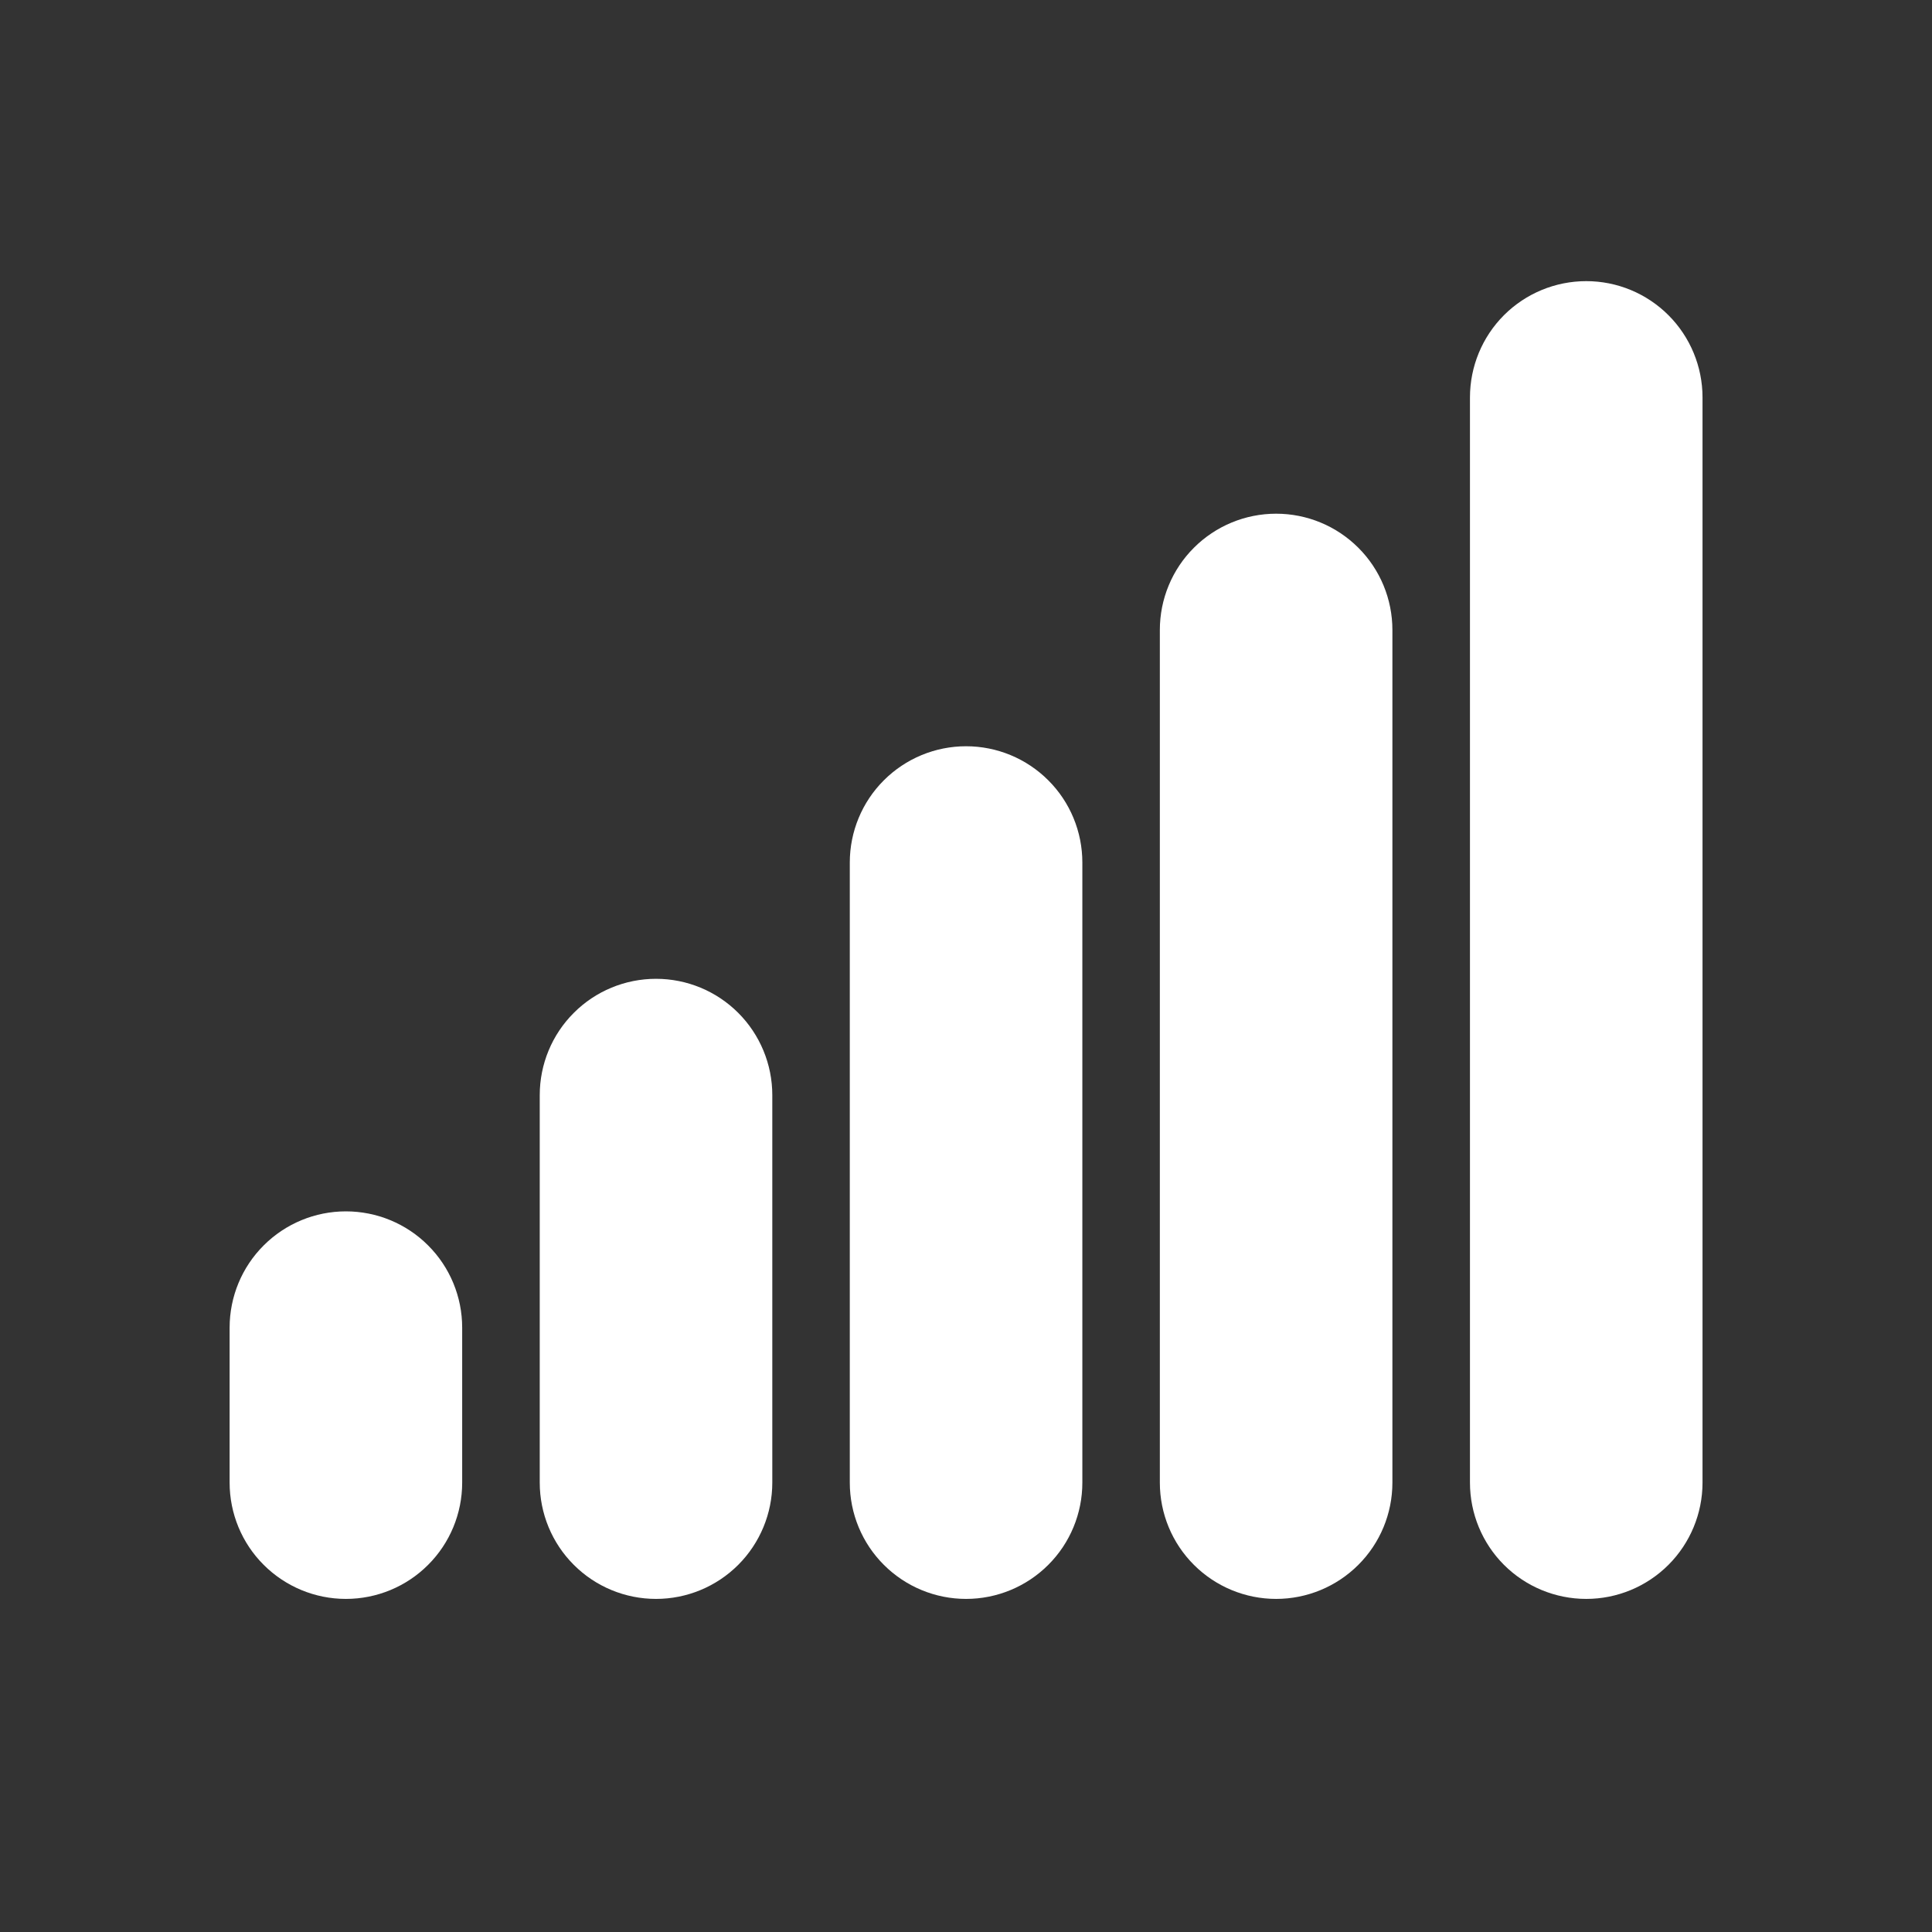 <svg width="27" height="27" viewBox="0 0 27 27" fill="none" xmlns="http://www.w3.org/2000/svg">
<rect x="0" y="0" width="27" height="27" fill="#333333" stroke="none"/>
<path fill-rule="evenodd" clip-rule="evenodd" d="M22.168 3.929C22.599 3.929 23.012 4.1 23.317 4.405C23.621 4.709 23.793 5.123 23.793 5.554V20.72C23.793 21.151 23.621 21.565 23.317 21.869C23.012 22.174 22.599 22.345 22.168 22.345C21.737 22.345 21.323 22.174 21.018 21.869C20.714 21.565 20.543 21.151 20.543 20.72V5.554C20.543 5.123 20.714 4.709 21.018 4.405C21.323 4.1 21.737 3.929 22.168 3.929ZM17.834 7.179C18.265 7.179 18.678 7.35 18.983 7.655C19.288 7.959 19.459 8.373 19.459 8.804V20.72C19.459 21.151 19.288 21.565 18.983 21.869C18.678 22.174 18.265 22.345 17.834 22.345C17.403 22.345 16.99 22.174 16.685 21.869C16.38 21.565 16.209 21.151 16.209 20.72V8.804C16.209 8.373 16.38 7.959 16.685 7.655C16.99 7.35 17.403 7.179 17.834 7.179ZM13.501 10.429C13.932 10.429 14.345 10.6 14.65 10.905C14.955 11.209 15.126 11.623 15.126 12.054V20.72C15.126 21.151 14.955 21.565 14.65 21.869C14.345 22.174 13.932 22.345 13.501 22.345C13.07 22.345 12.657 22.174 12.352 21.869C12.047 21.565 11.876 21.151 11.876 20.72V12.054C11.876 11.623 12.047 11.209 12.352 10.905C12.657 10.6 13.07 10.429 13.501 10.429ZM9.168 13.679C9.599 13.679 10.012 13.85 10.317 14.155C10.621 14.459 10.793 14.873 10.793 15.304V20.72C10.793 21.151 10.621 21.565 10.317 21.869C10.012 22.174 9.599 22.345 9.168 22.345C8.737 22.345 8.323 22.174 8.019 21.869C7.714 21.565 7.543 21.151 7.543 20.72V15.304C7.543 14.873 7.714 14.459 8.019 14.155C8.323 13.85 8.737 13.679 9.168 13.679ZM4.834 16.929C5.265 16.929 5.679 17.1 5.983 17.405C6.288 17.709 6.459 18.123 6.459 18.554V20.72C6.459 21.151 6.288 21.565 5.983 21.869C5.679 22.174 5.265 22.345 4.834 22.345C4.403 22.345 3.99 22.174 3.685 21.869C3.38 21.565 3.209 21.151 3.209 20.72V18.554C3.209 18.123 3.38 17.709 3.685 17.405C3.99 17.1 4.403 16.929 4.834 16.929Z" fill="white"/>
</svg>
